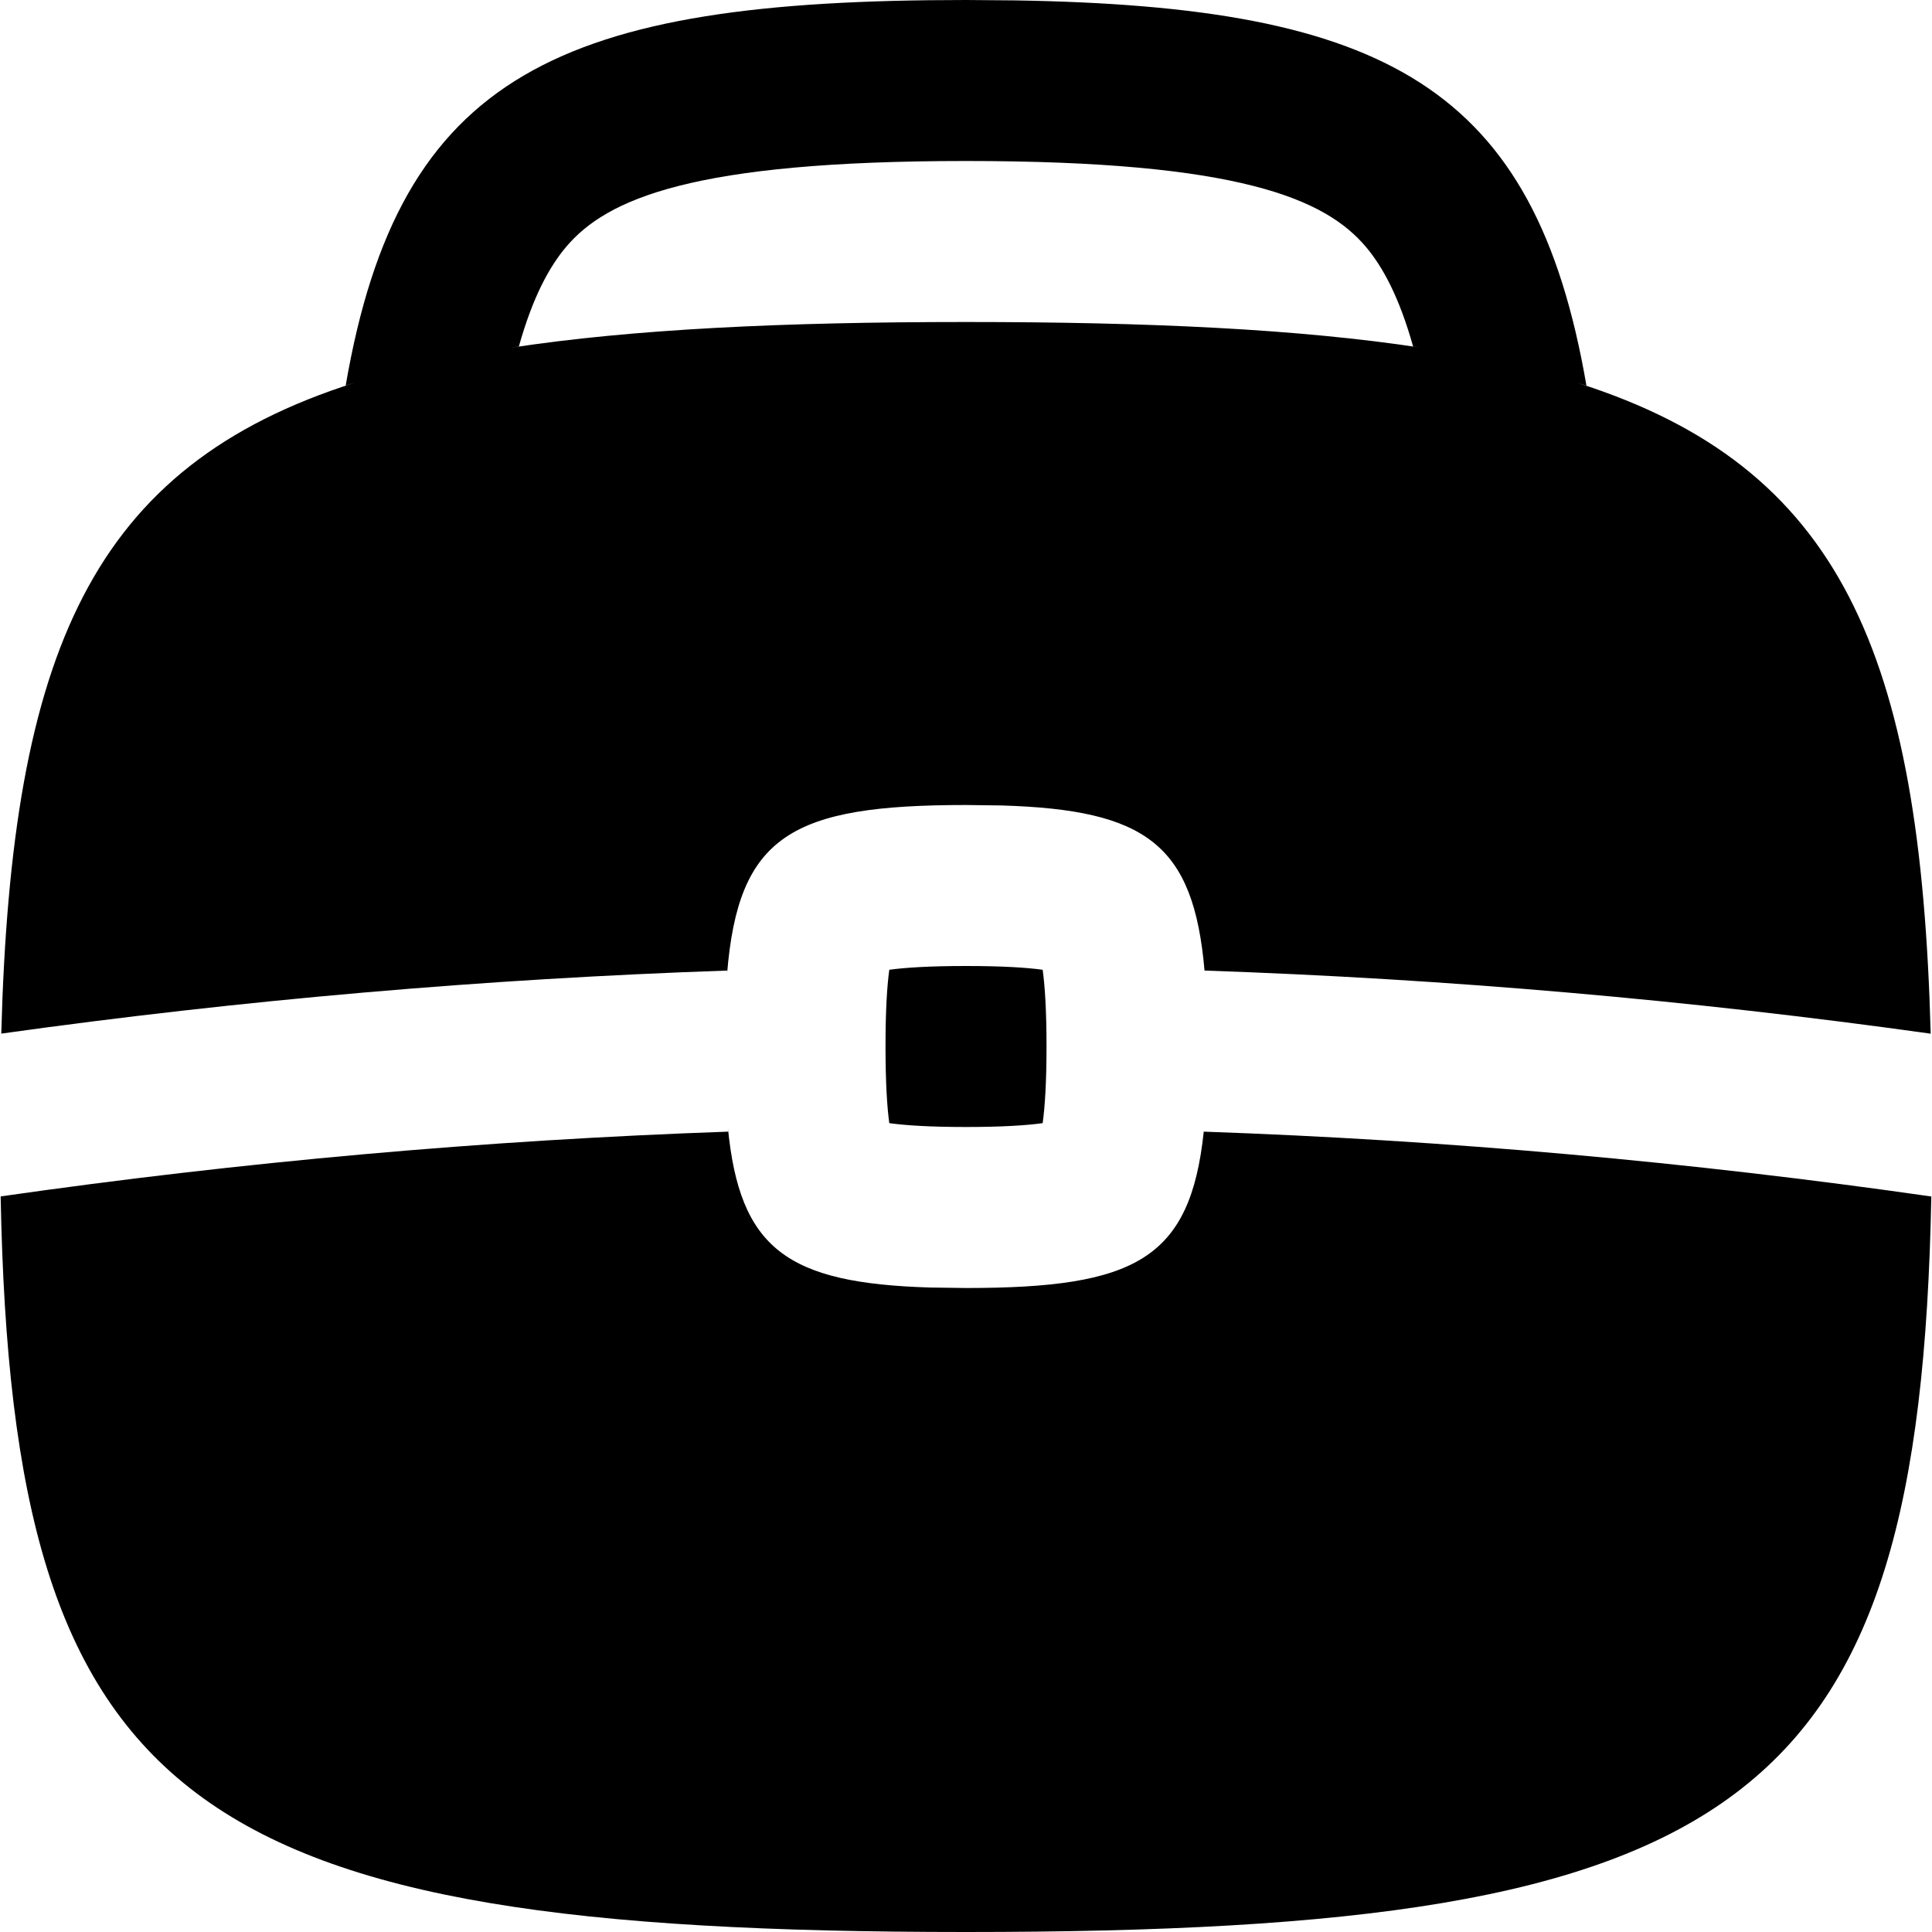 <svg width="256" height="256" viewBox="0 0 256 256" fill="none" xmlns="http://www.w3.org/2000/svg">
<path d="M96.44 149.333C97.993 165.534 104.322 170.031 123.253 170.604L128.003 170.667C150.378 170.667 157.714 166.909 159.503 149.948C191.731 151.075 223.911 153.954 255.909 158.542C254.369 239.463 230.879 256 128.003 256C25.122 256 1.624 239.462 0.086 158.531C32.083 153.944 64.264 151.075 96.492 149.948C96.471 149.745 96.46 149.54 96.44 149.333Z" fill="black"/>
<path d="M128.003 128C132.838 128 136.036 128.208 138.159 128.5C138.451 130.623 138.669 133.823 138.669 138.667C138.669 143.503 138.451 146.7 138.159 148.823C136.036 149.115 132.839 149.333 128.003 149.333C123.159 149.333 119.959 149.115 117.836 148.823C117.544 146.7 117.336 143.502 117.336 138.667C117.336 133.824 117.543 130.623 117.836 128.5C119.959 128.208 123.16 128 128.003 128Z" fill="black"/>
<path d="M96.003 138.667L96.013 140.042C96.009 139.59 96.003 139.131 96.003 138.667Z" fill="black"/>
<path fill-rule="evenodd" clip-rule="evenodd" d="M134.503 0.052C183.592 0.855 203.379 11.4 210.211 51.094C209.848 50.973 209.475 50.878 209.107 50.76C243.865 61.836 254.468 86.412 255.826 136.969C223.886 132.5 191.767 129.707 159.607 128.604C158.153 111.911 151.917 107.309 132.753 106.729L128.003 106.667C104.894 106.667 97.816 110.672 96.336 129.094C96.349 128.93 96.353 128.766 96.367 128.604C64.214 129.707 32.103 132.491 0.169 136.958C1.53 86.33 12.166 61.748 47.055 50.698C46.637 50.83 46.216 50.947 45.805 51.083C52.933 9.692 74.143 0 128.003 0L134.503 0.052ZM128.003 21.333C91.842 21.333 80.412 26.308 74.992 32.74C72.816 35.323 70.602 39.307 68.753 45.906C68.382 45.961 68.015 46.027 67.648 46.083C83.845 43.609 103.709 42.667 128.003 42.667C152.24 42.667 172.068 43.601 188.242 46.062C187.91 46.012 187.577 45.955 187.242 45.906C185.393 39.309 183.188 35.323 181.013 32.74C175.593 26.307 164.164 21.334 128.003 21.333Z" fill="black"/>
</svg>
